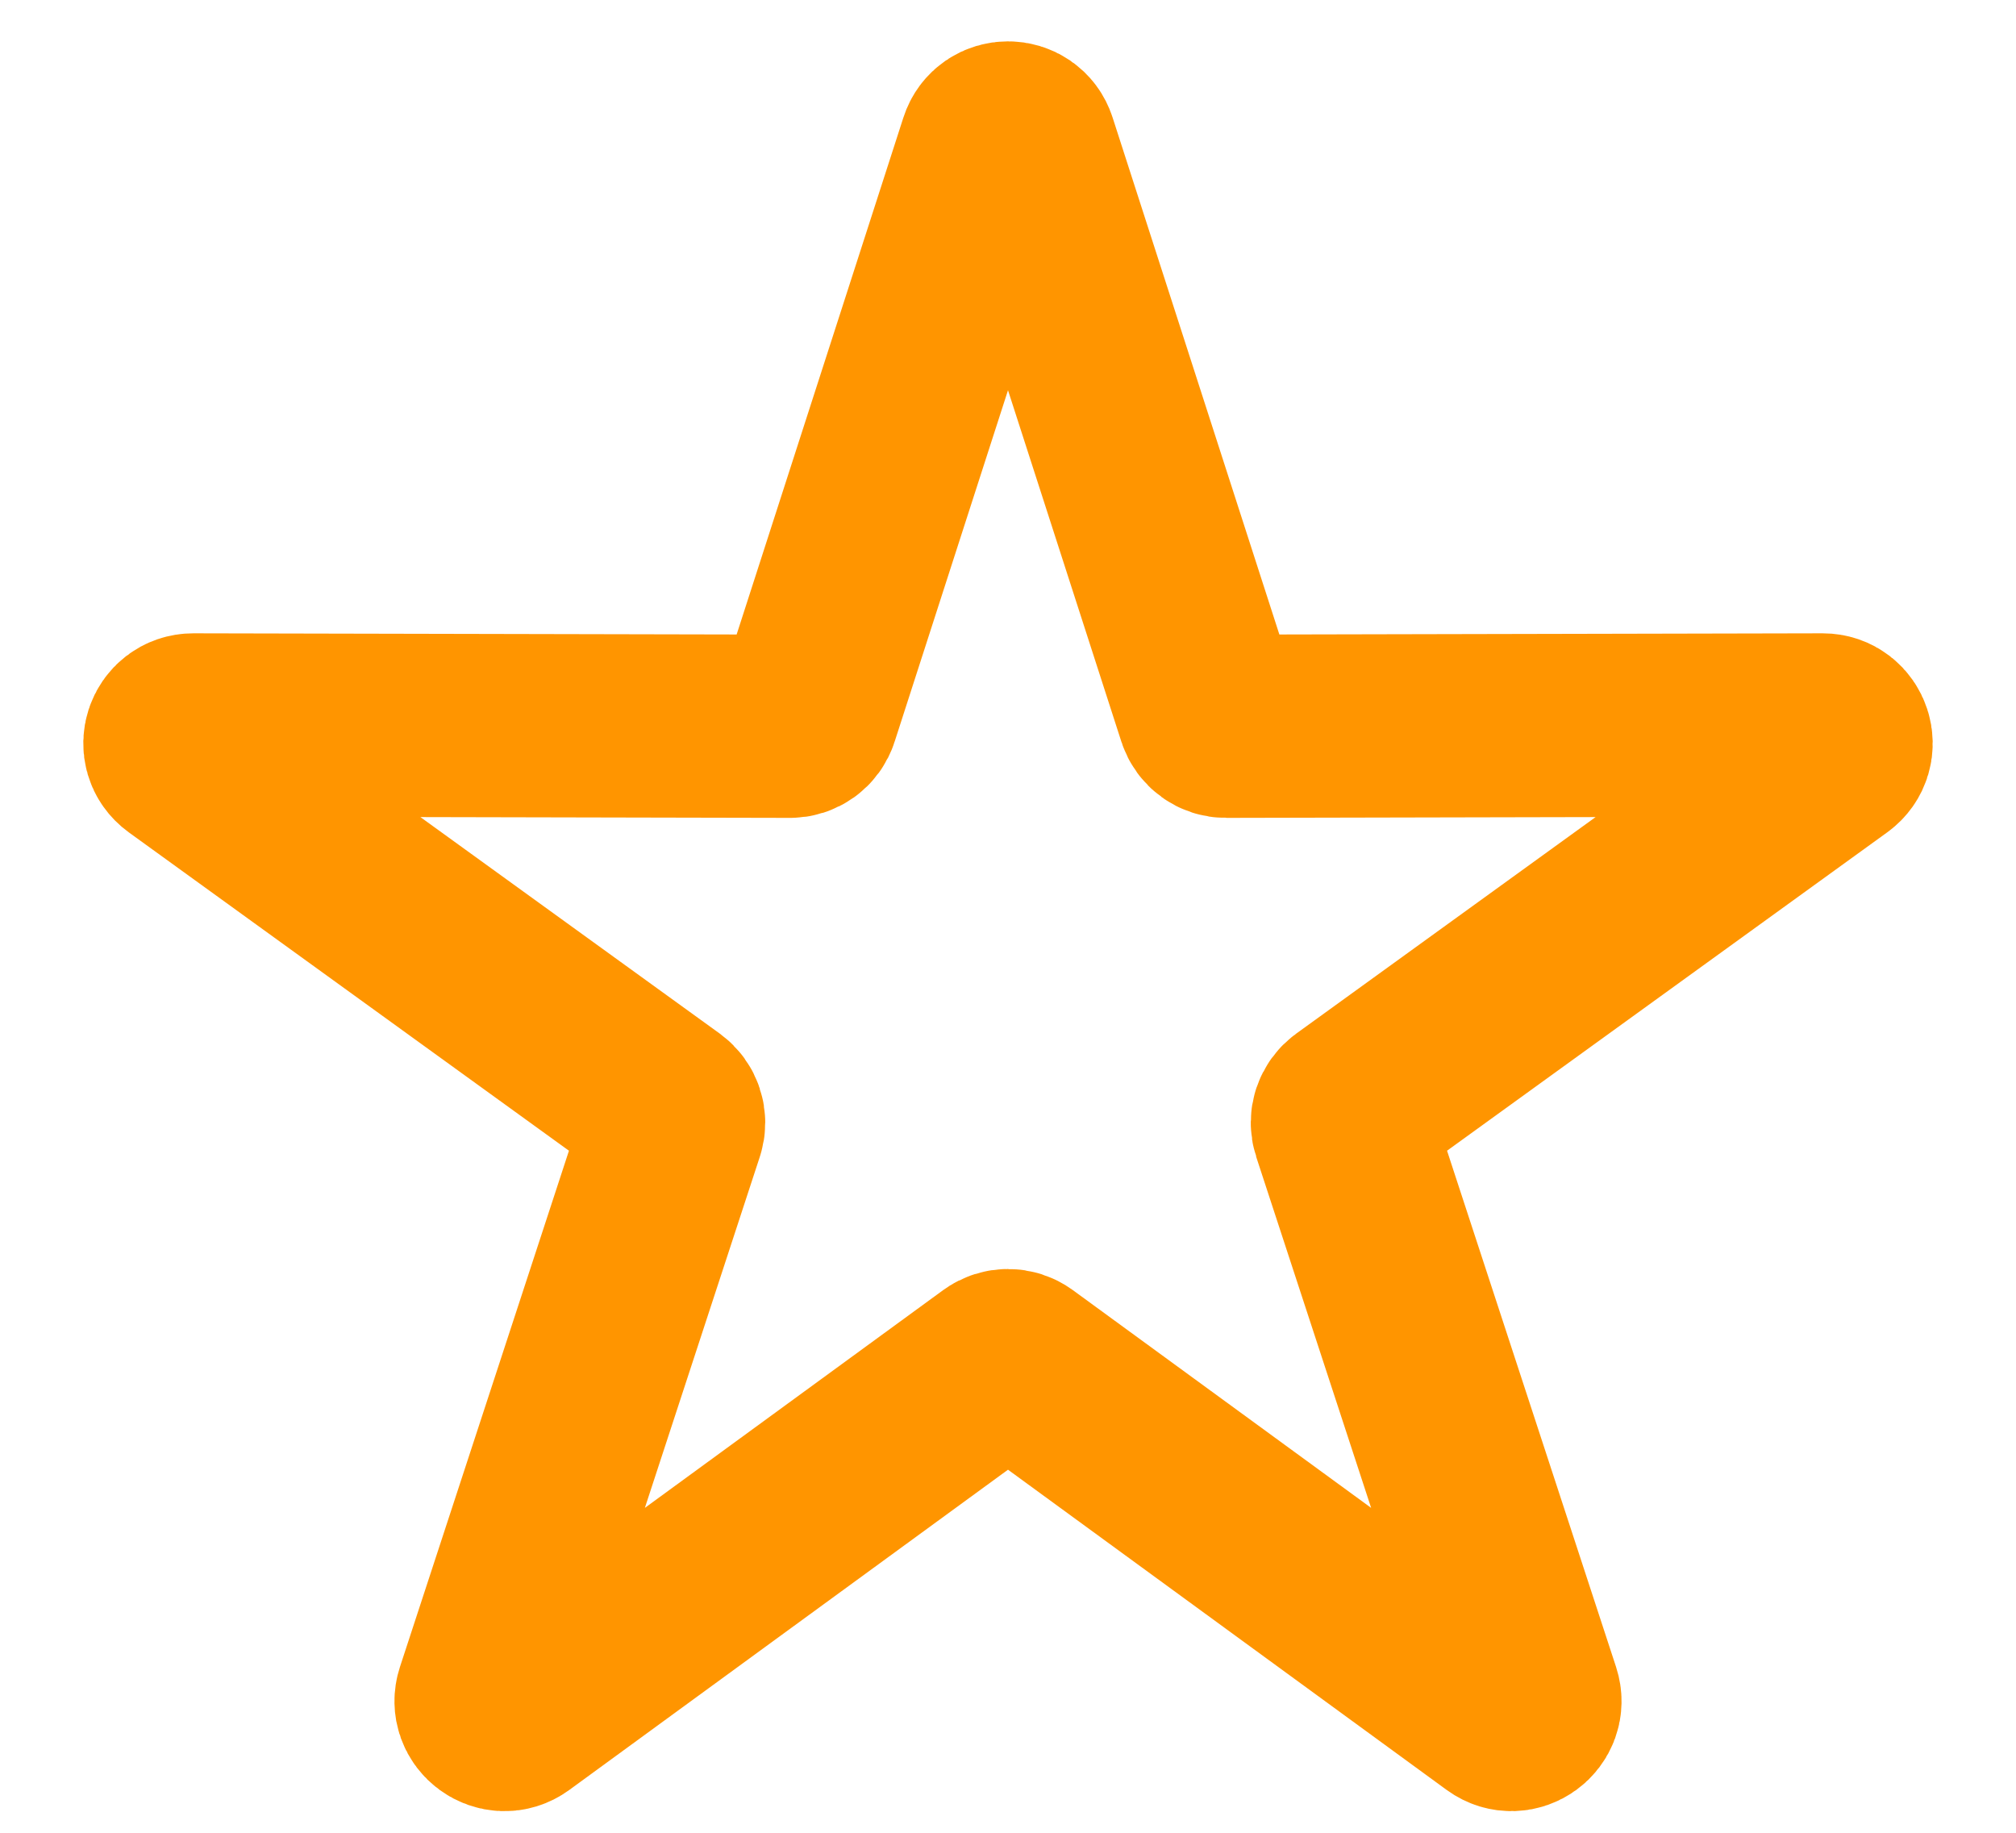 <svg width="22" height="20" viewBox="0 0 22 20" fill="none" xmlns="http://www.w3.org/2000/svg">
<path d="M10.81 1.59C10.869 1.405 11.131 1.405 11.19 1.59L13.189 7.787C13.216 7.87 13.293 7.926 13.38 7.925L19.89 7.911C20.085 7.911 20.165 8.159 20.008 8.273L14.732 12.089C14.662 12.14 14.632 12.23 14.659 12.313L16.685 18.501C16.745 18.685 16.534 18.839 16.377 18.725L11.118 14.886C11.048 14.835 10.952 14.835 10.882 14.886L5.623 18.725C5.466 18.839 5.255 18.685 5.315 18.501L7.341 12.313C7.368 12.23 7.338 12.14 7.268 12.089L1.992 8.273C1.835 8.159 1.915 7.911 2.11 7.911L8.62 7.925C8.707 7.926 8.785 7.87 8.811 7.787L10.81 1.59Z" stroke="#FF9500" stroke-width="2"/>
</svg>
